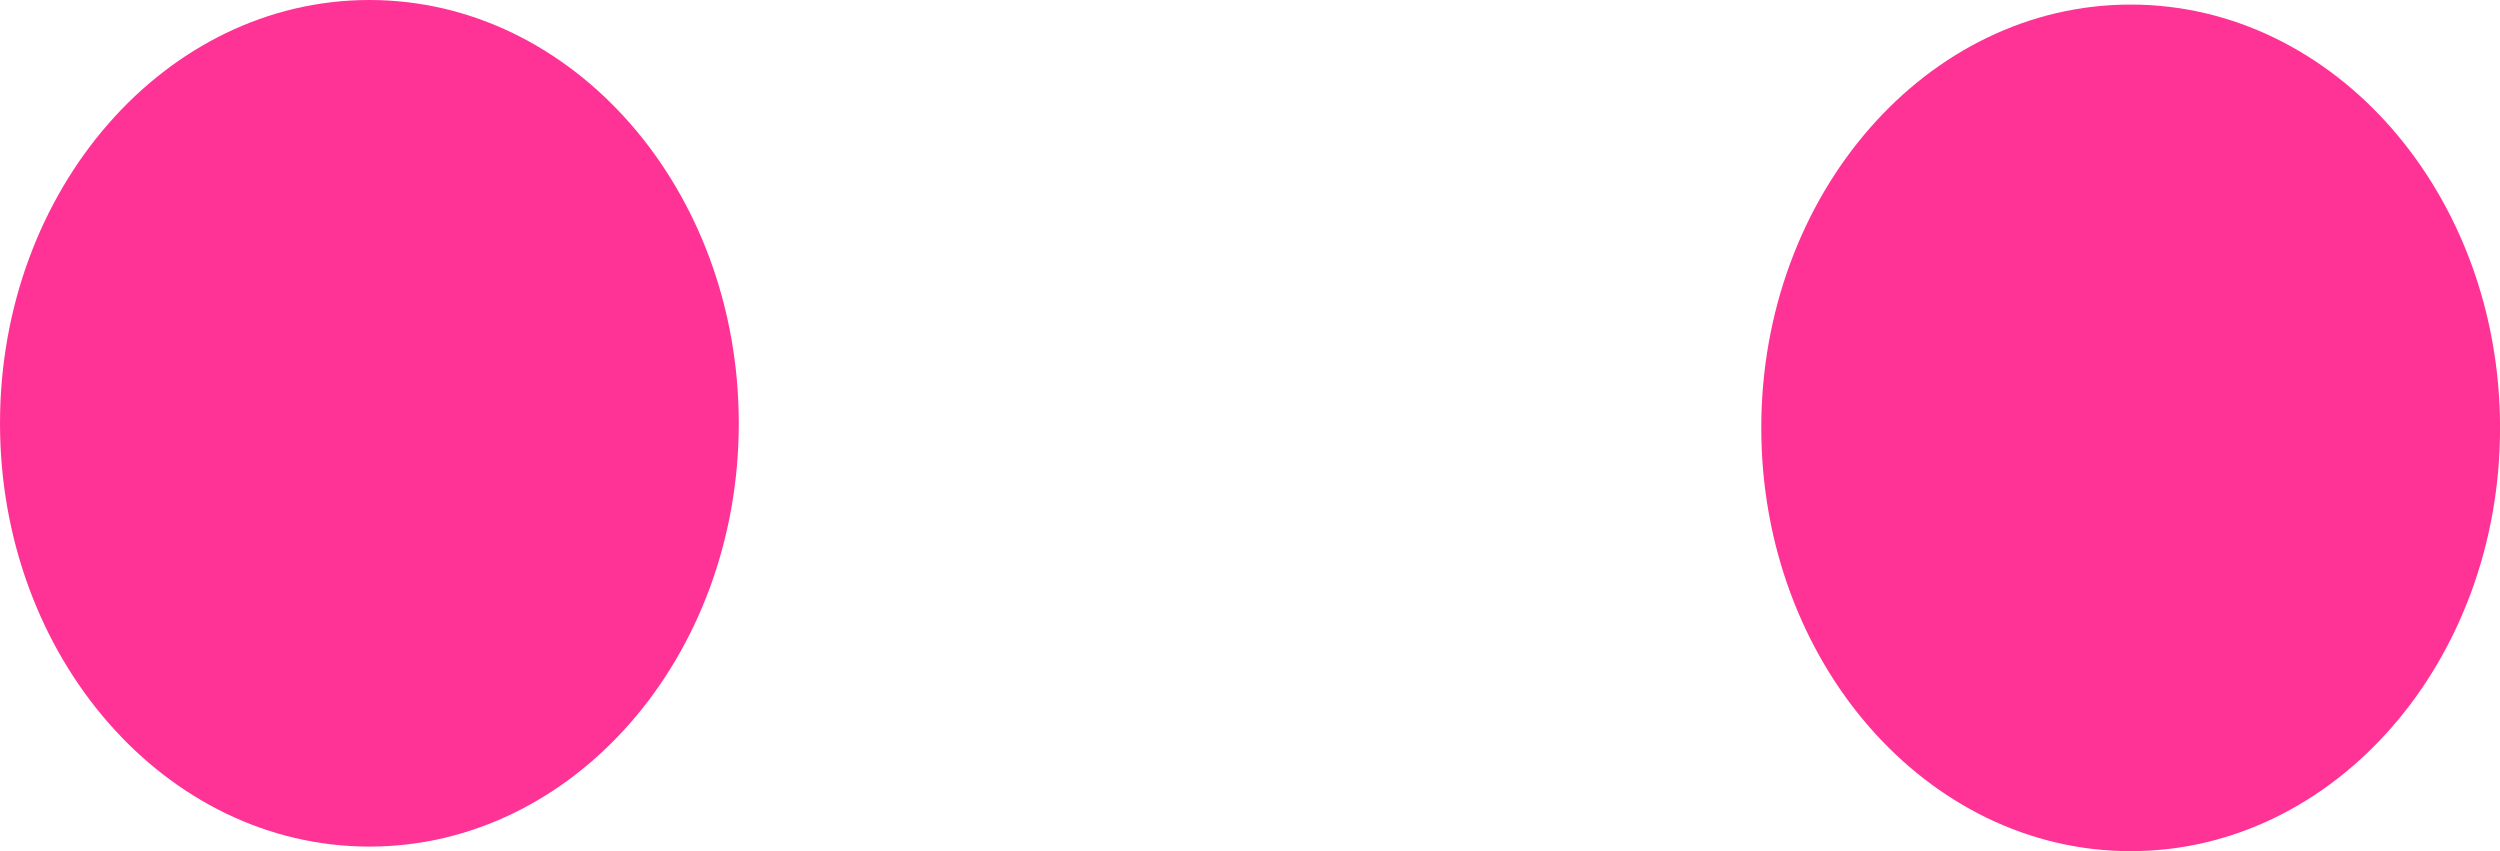<svg version="1.1" xmlns="http://www.w3.org/2000/svg" xmlns:xlink="http://www.w3.org/1999/xlink" width="51.477" height="17.526"><g transform="translate(-214.261,-171.237)"><g data-paper-data="{&quot;isPaintingLayer&quot;:true}" fill="#ff3396" fill-rule="nonzero" stroke="none" stroke-width="0" stroke-linecap="butt" stroke-linejoin="miter" stroke-miterlimit="10" stroke-dasharray="" stroke-dashoffset="0" style="mix-blend-mode: normal"><path d="M214.261,179.953c0,-4.814 3.405,-8.716 7.606,-8.716c4.2,0 7.606,3.902 7.606,8.716c0,4.814 -3.405,8.716 -7.606,8.716c-4.2,0 -7.606,-3.902 -7.606,-8.716z" data-paper-data="{&quot;origPos&quot;:null}"/><path d="M250.527,180.047c0,-4.814 3.405,-8.716 7.606,-8.716c4.2,0 7.606,3.902 7.606,8.716c0,4.814 -3.405,8.716 -7.606,8.716c-4.2,0 -7.606,-3.902 -7.606,-8.716z" data-paper-data="{&quot;origPos&quot;:null}"/></g></g></svg>